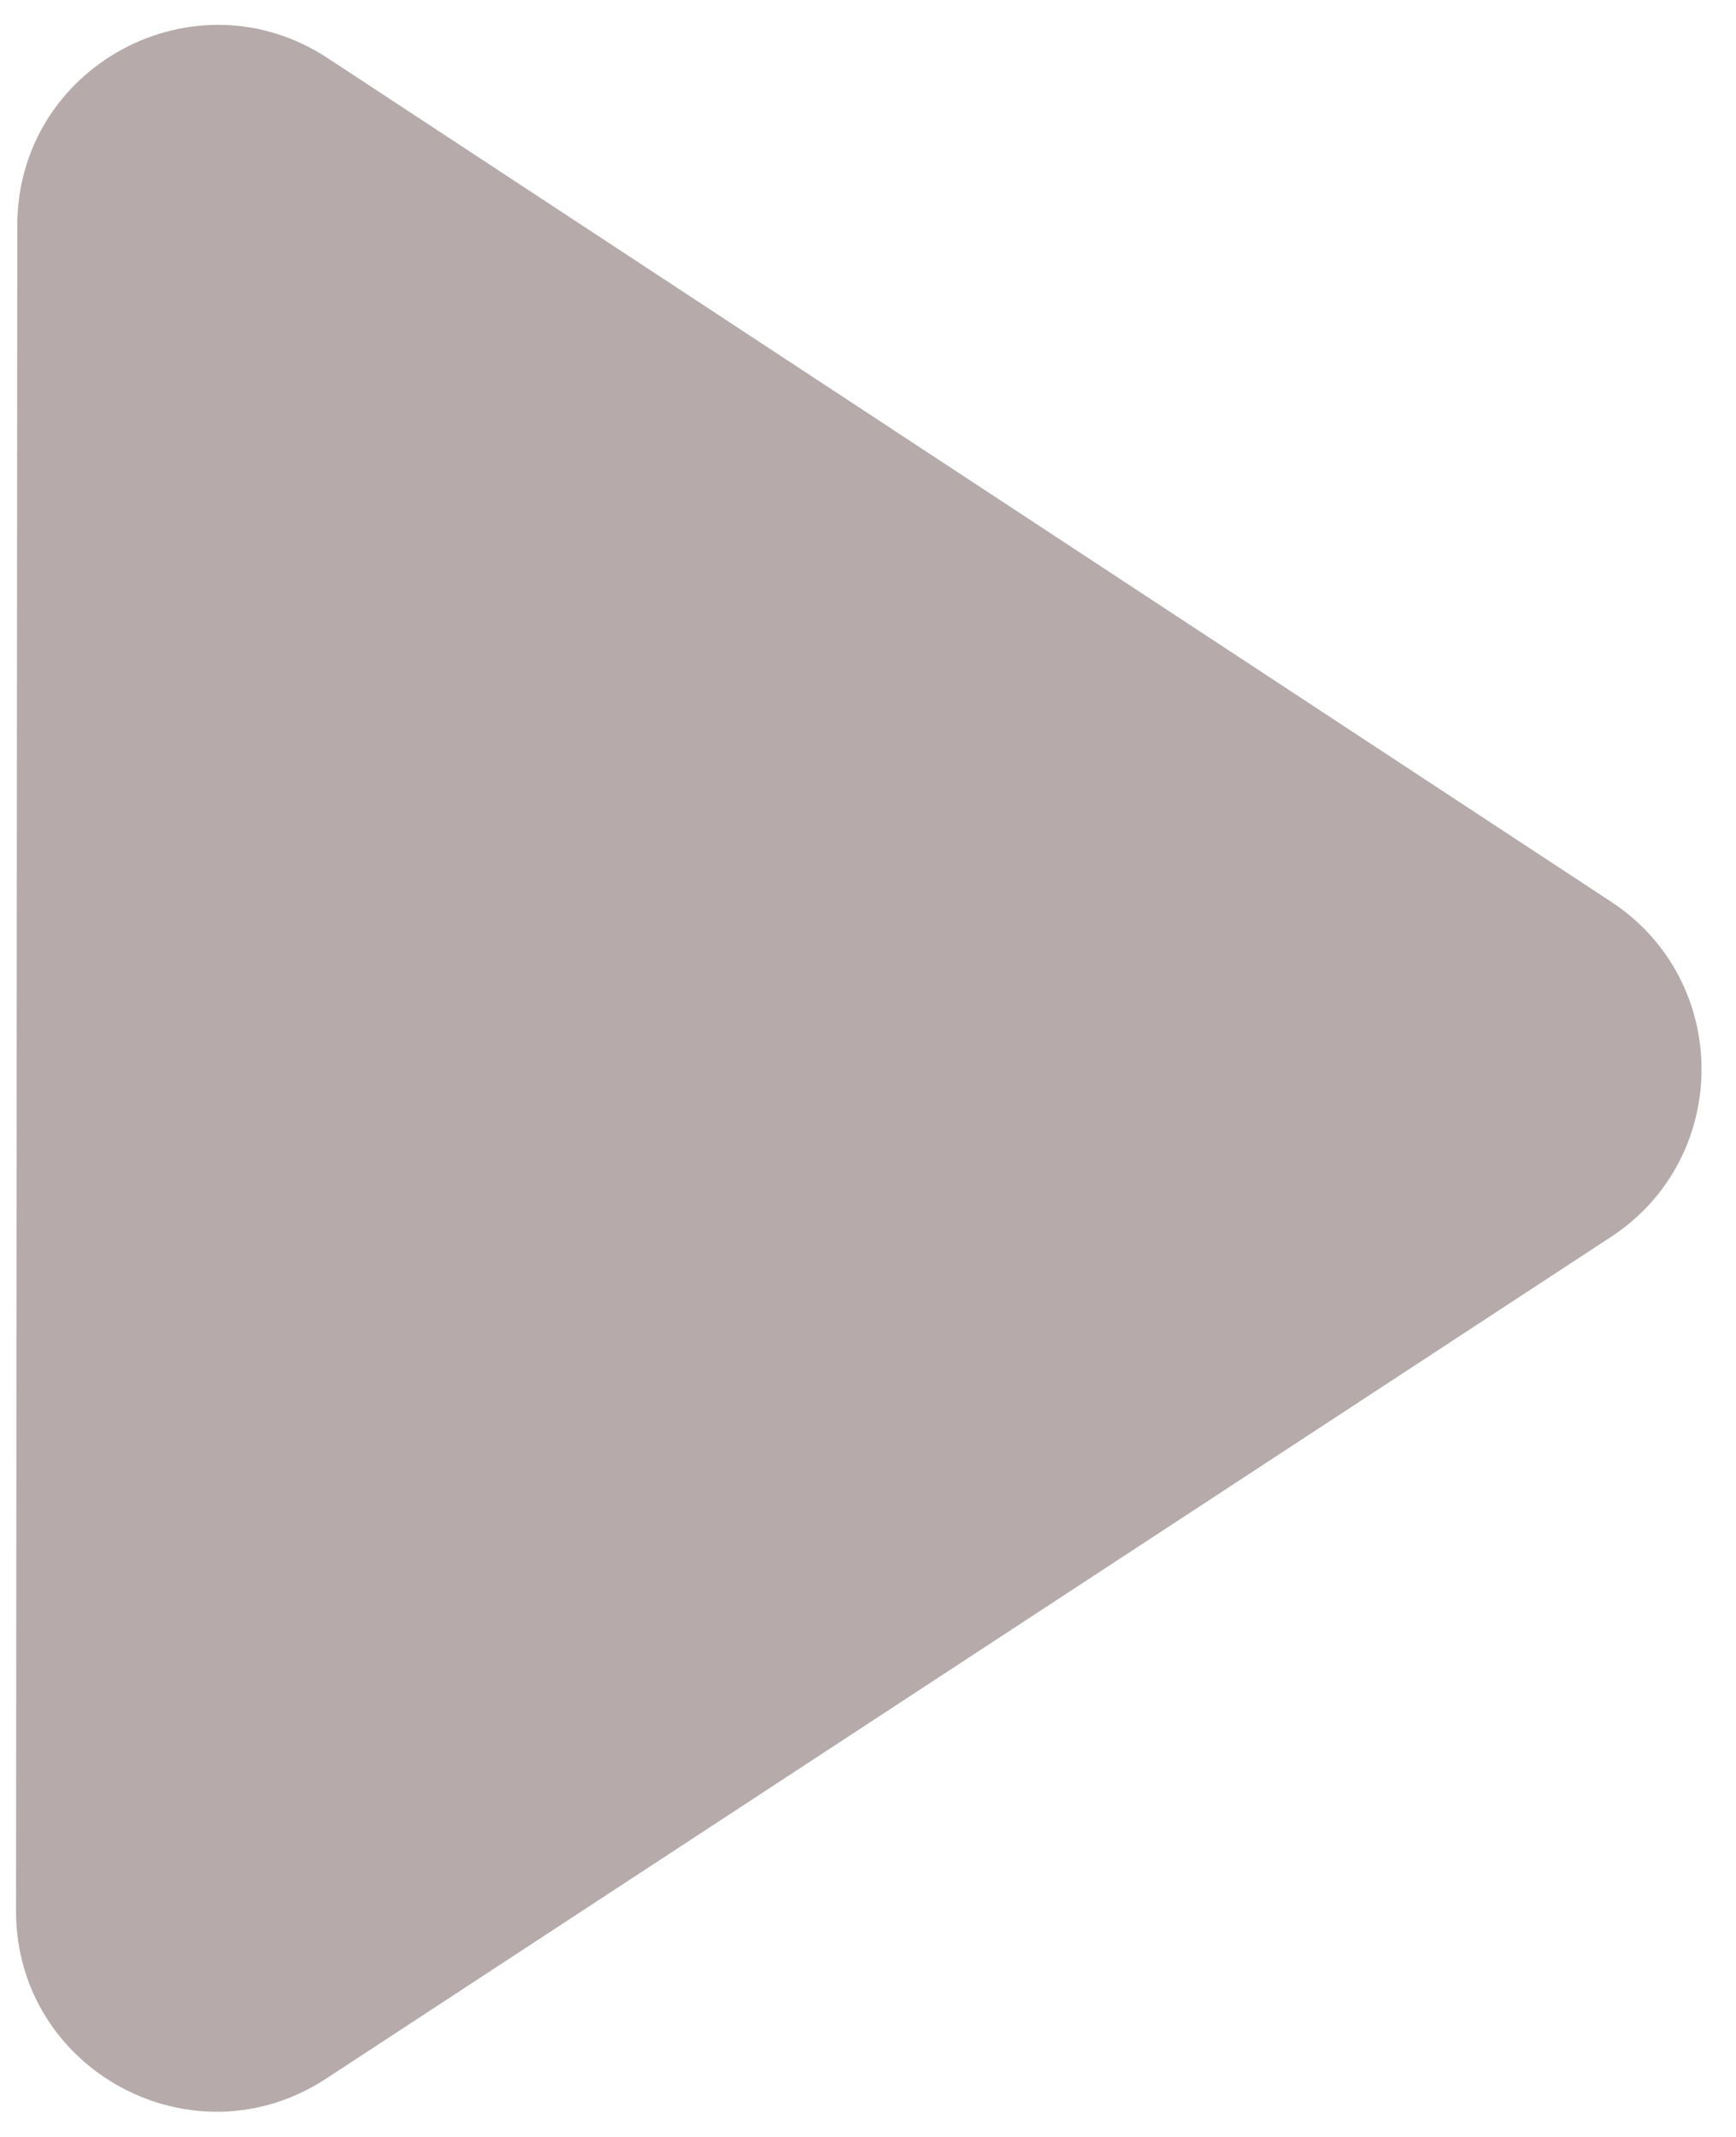 <svg width="26" height="32" viewBox="0 0 26 32" fill="none" xmlns="http://www.w3.org/2000/svg">
<path d="M24.132 13.505C25.936 14.691 25.934 17.338 24.128 18.522L4.884 31.127C2.888 32.435 0.239 31.002 0.24 28.616L0.259 3.375C0.261 0.989 2.913 -0.44 4.907 0.87L24.132 13.505Z" fill="#b6aaaae6"/>
</svg>
